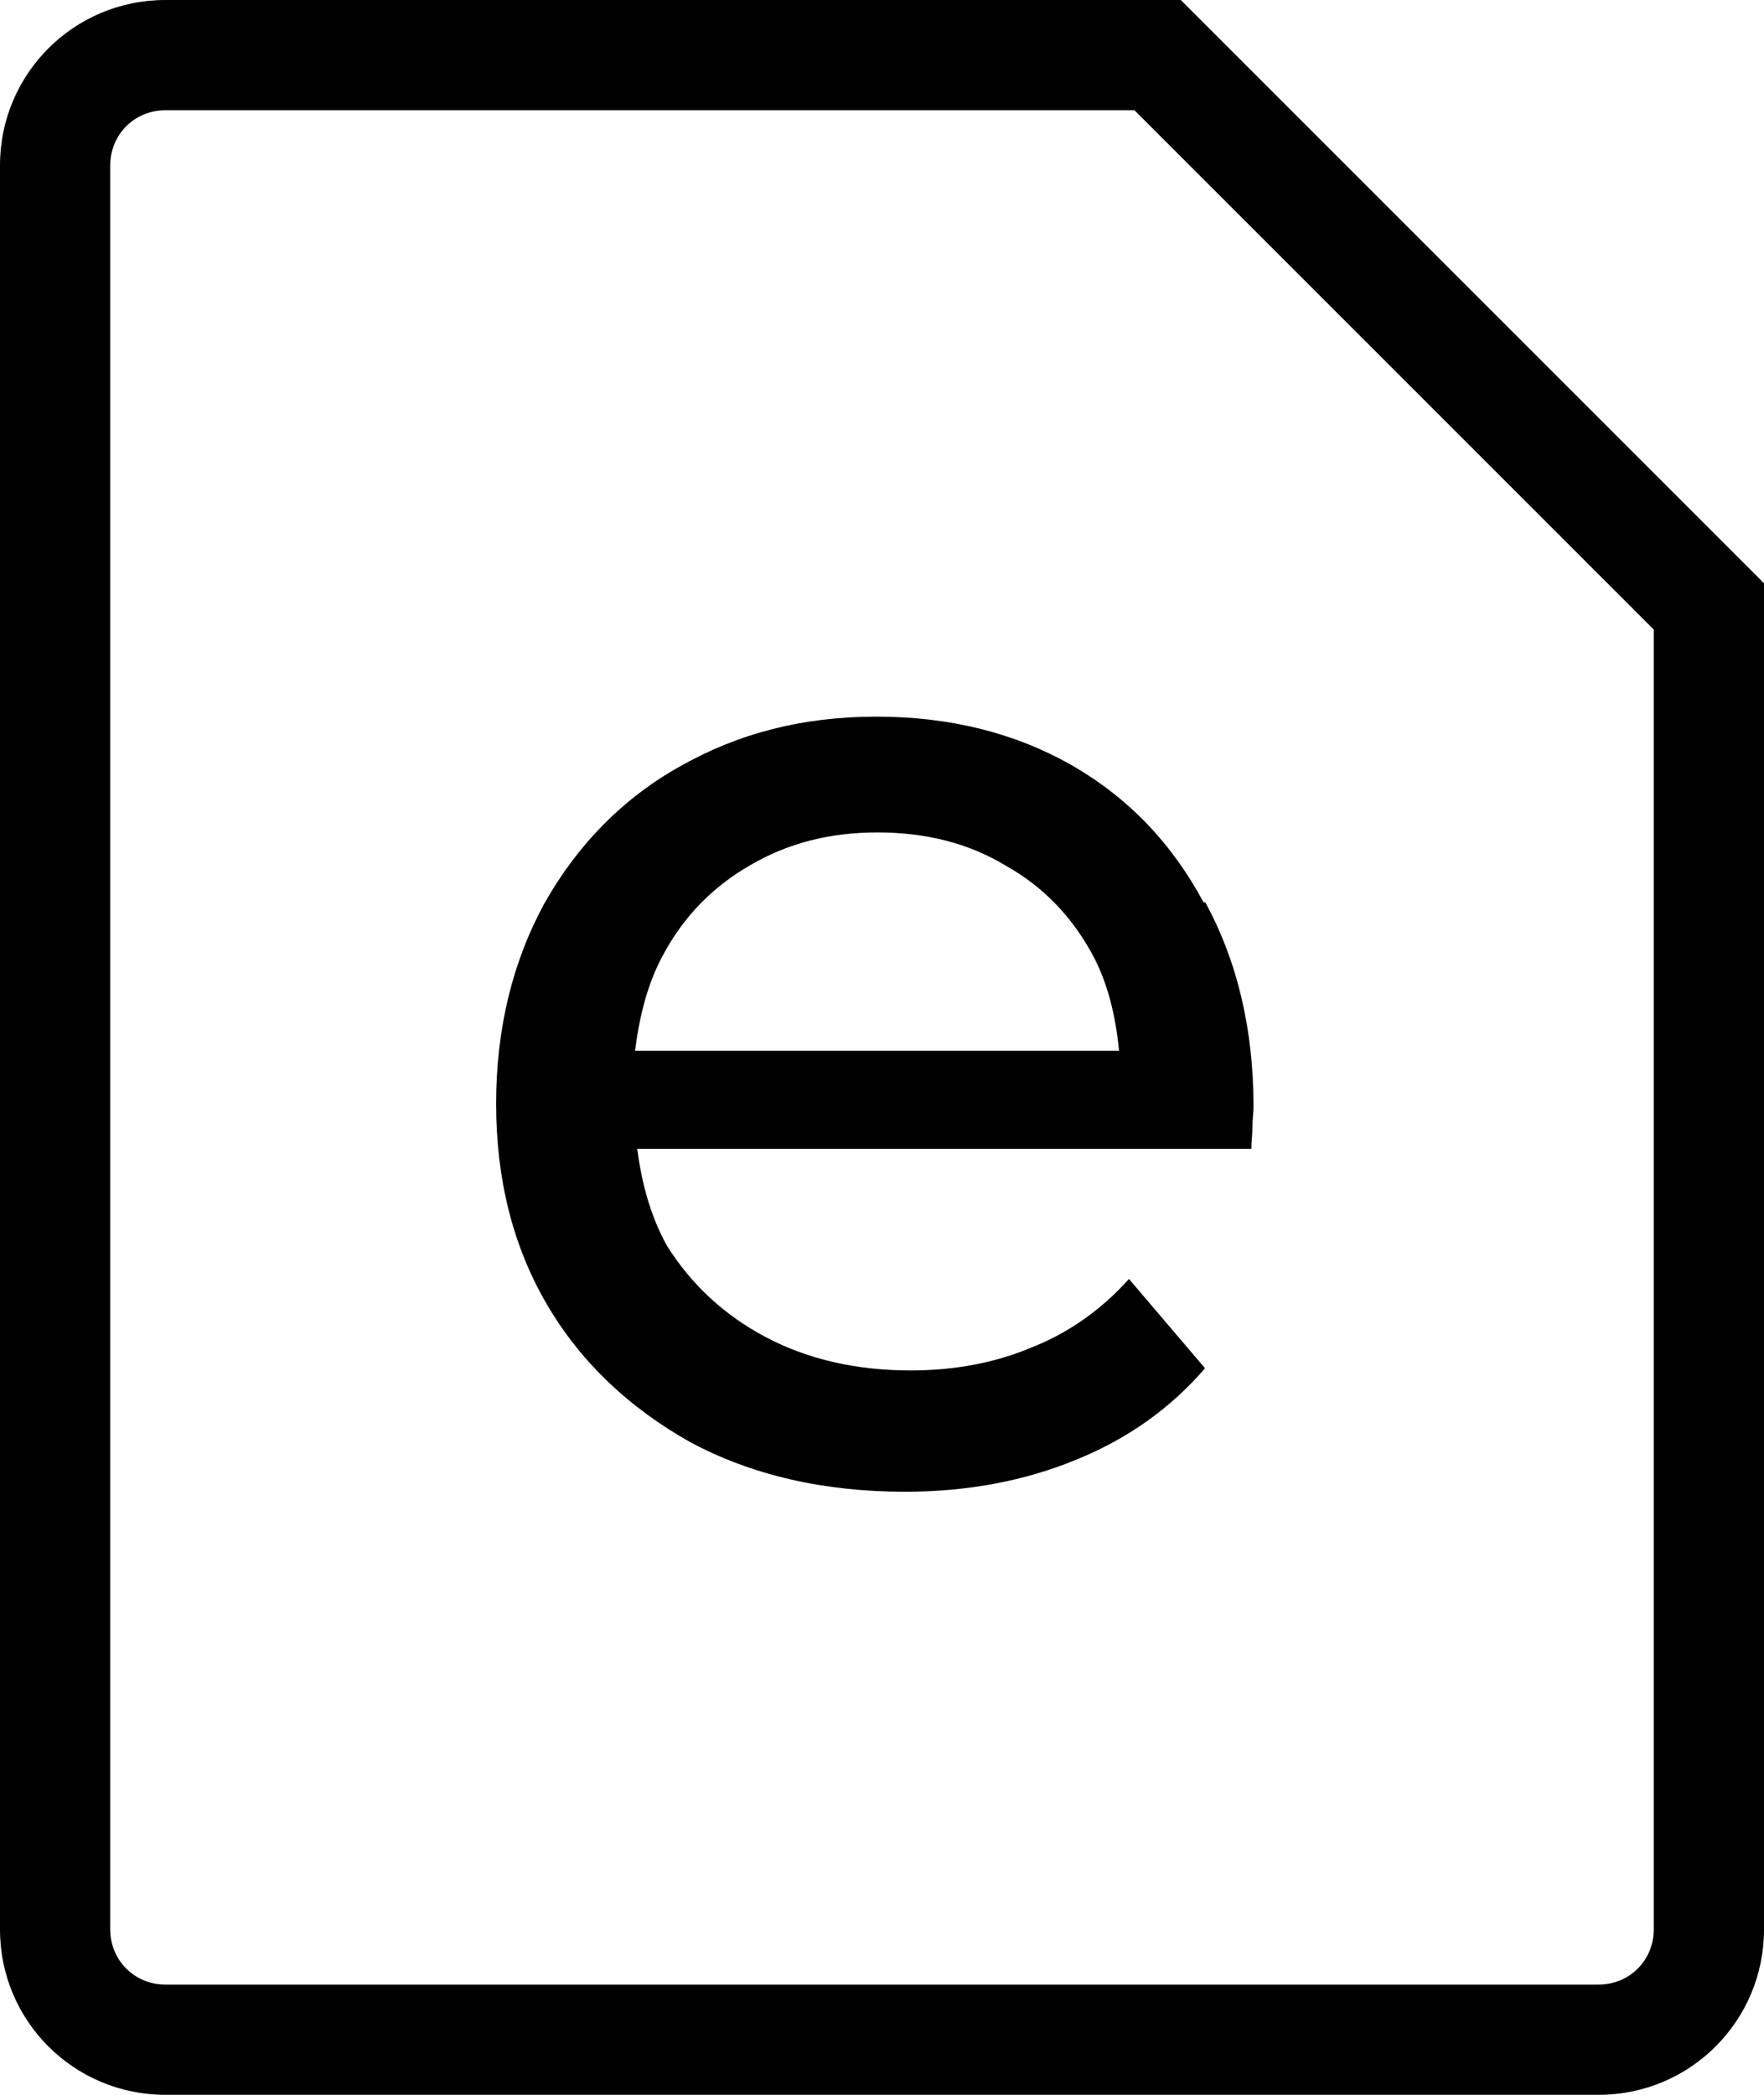 <svg xmlns="http://www.w3.org/2000/svg" width="16" height="19" viewBox="0 0 16 19"><path d="M14.5 19h-13C.67 19 0 18.33 0 17.5v-16C0 .67.67 0 1.5 0h9.21L16 5.29V17.5c0 .83-.67 1.5-1.5 1.5M1.5 1c-.28 0-.5.22-.5.5v16c0 .28.22.5.5.5h13c.28 0 .5-.22.5-.5V5.71L10.29 1z"/><path d="M10.92 8.19c-.29-.54-.68-.95-1.2-1.25-.51-.29-1.1-.44-1.77-.44s-1.25.15-1.78.45c-.52.29-.93.71-1.23 1.24-.29.53-.44 1.14-.44 1.82s.15 1.29.46 1.82.75.94 1.3 1.25q.84.45 1.95.45c.57 0 1.09-.1 1.55-.29.47-.19.86-.47 1.17-.83l-.69-.81c-.25.28-.55.49-.88.62-.33.14-.7.21-1.1.21-.49 0-.93-.1-1.31-.3s-.68-.48-.9-.83c-.15-.27-.23-.57-.27-.88h5.57c0-.06.01-.13.01-.2s.01-.13.01-.18c0-.71-.15-1.33-.44-1.86zM6.8 7.85c.34-.2.72-.3 1.16-.3s.83.1 1.16.3c.34.19.6.46.79.81.14.26.21.56.24.87H5.76c.04-.31.11-.6.25-.86.19-.36.46-.63.79-.82"/></svg>

